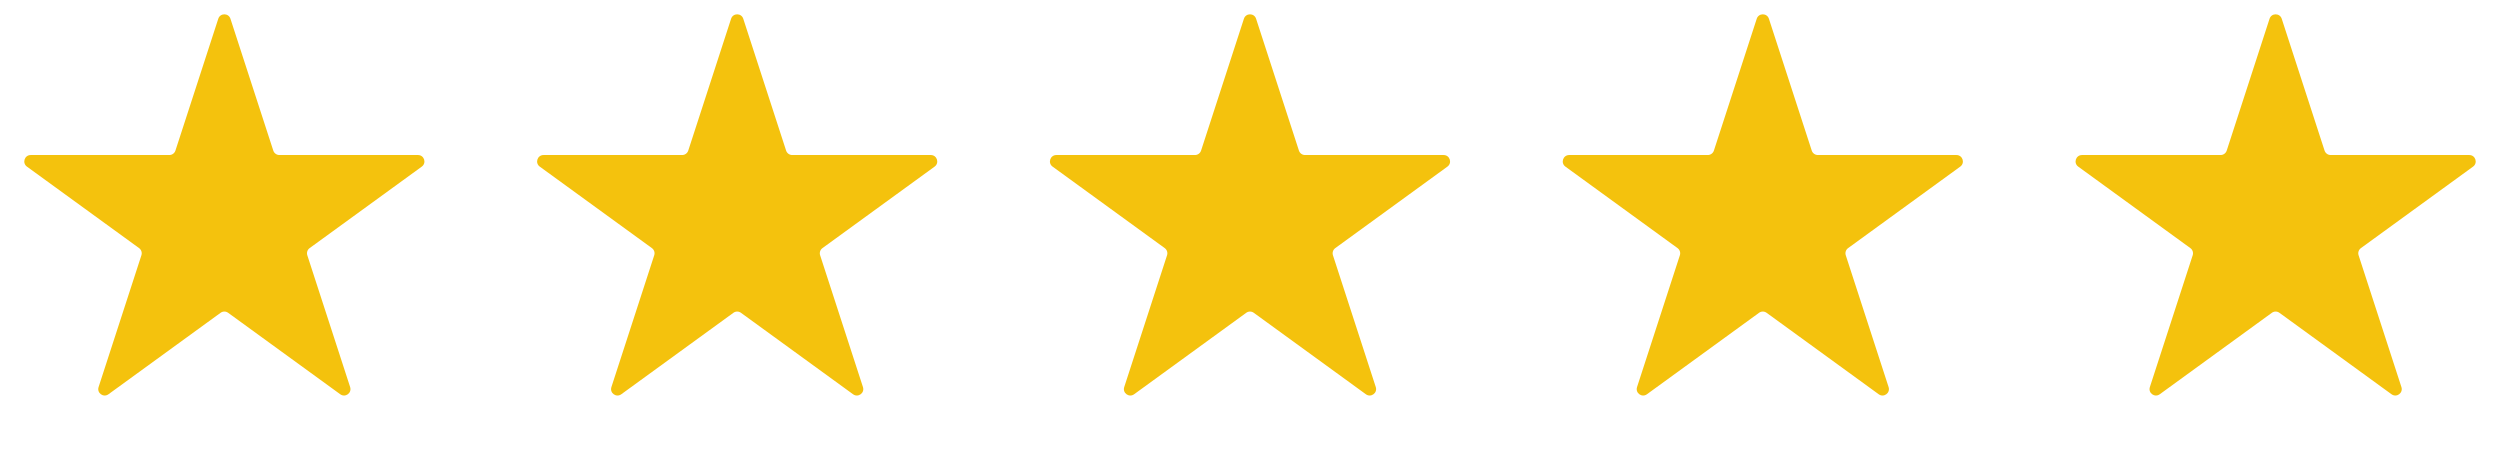 <svg width="156" height="28" viewBox="0 0 156 28" fill="none" xmlns="http://www.w3.org/2000/svg">
<path d="M13.62 1.171C13.739 0.802 14.261 0.802 14.38 1.171L17.053 9.397C17.107 9.562 17.261 9.674 17.434 9.674H26.084C26.471 9.674 26.632 10.17 26.319 10.397L19.321 15.482C19.181 15.584 19.122 15.764 19.176 15.929L21.849 24.155C21.968 24.524 21.547 24.83 21.233 24.603L14.235 19.518C14.095 19.416 13.905 19.416 13.765 19.518L6.767 24.603C6.453 24.83 6.032 24.524 6.151 24.155L8.824 15.929C8.878 15.764 8.819 15.584 8.679 15.482L1.681 10.397C1.368 10.17 1.529 9.674 1.916 9.674H10.566C10.739 9.674 10.893 9.562 10.947 9.397L13.62 1.171Z" fill="#F4C20D"/>
<path d="M45.62 1.171C45.739 0.802 46.261 0.802 46.38 1.171L49.053 9.397C49.107 9.562 49.261 9.674 49.434 9.674H58.084C58.471 9.674 58.632 10.17 58.319 10.397L51.321 15.482C51.181 15.584 51.122 15.764 51.176 15.929L53.849 24.155C53.968 24.524 53.547 24.83 53.233 24.603L46.235 19.518C46.095 19.416 45.905 19.416 45.765 19.518L38.767 24.603C38.453 24.83 38.032 24.524 38.151 24.155L40.824 15.929C40.878 15.764 40.819 15.584 40.679 15.482L33.681 10.397C33.368 10.17 33.529 9.674 33.916 9.674H42.566C42.739 9.674 42.893 9.562 42.947 9.397L45.62 1.171Z" fill="#F4C20D"/>
<path d="M77.62 1.171C77.739 0.802 78.261 0.802 78.38 1.171L81.053 9.397C81.107 9.562 81.26 9.674 81.434 9.674H90.084C90.471 9.674 90.632 10.17 90.319 10.397L83.321 15.482C83.181 15.584 83.122 15.764 83.176 15.929L85.849 24.155C85.968 24.524 85.546 24.83 85.233 24.603L78.235 19.518C78.095 19.416 77.905 19.416 77.765 19.518L70.767 24.603C70.454 24.83 70.032 24.524 70.151 24.155L72.824 15.929C72.878 15.764 72.819 15.584 72.679 15.482L65.681 10.397C65.368 10.17 65.529 9.674 65.916 9.674H74.566C74.74 9.674 74.893 9.562 74.947 9.397L77.62 1.171Z" fill="#F4C20D"/>
<path d="M109.62 1.171C109.739 0.802 110.261 0.802 110.38 1.171L113.053 9.397C113.107 9.562 113.261 9.674 113.434 9.674H122.084C122.471 9.674 122.632 10.17 122.319 10.397L115.321 15.482C115.181 15.584 115.122 15.764 115.176 15.929L117.849 24.155C117.968 24.524 117.547 24.83 117.233 24.603L110.235 19.518C110.095 19.416 109.905 19.416 109.765 19.518L102.767 24.603C102.453 24.83 102.032 24.524 102.151 24.155L104.824 15.929C104.878 15.764 104.819 15.584 104.679 15.482L97.681 10.397C97.368 10.17 97.529 9.674 97.916 9.674H106.566C106.739 9.674 106.893 9.562 106.947 9.397L109.62 1.171Z" fill="#F4C20D"/>
<path d="M141.62 1.171C141.739 0.802 142.261 0.802 142.38 1.171L145.053 9.397C145.107 9.562 145.261 9.674 145.434 9.674H154.084C154.471 9.674 154.632 10.17 154.319 10.397L147.321 15.482C147.181 15.584 147.122 15.764 147.176 15.929L149.849 24.155C149.968 24.524 149.547 24.83 149.233 24.603L142.235 19.518C142.095 19.416 141.905 19.416 141.765 19.518L134.767 24.603C134.453 24.83 134.032 24.524 134.151 24.155L136.824 15.929C136.878 15.764 136.819 15.584 136.679 15.482L129.681 10.397C129.368 10.17 129.529 9.674 129.916 9.674H138.566C138.739 9.674 138.893 9.562 138.947 9.397L141.62 1.171Z" fill="#F4C20D"/>
</svg>

